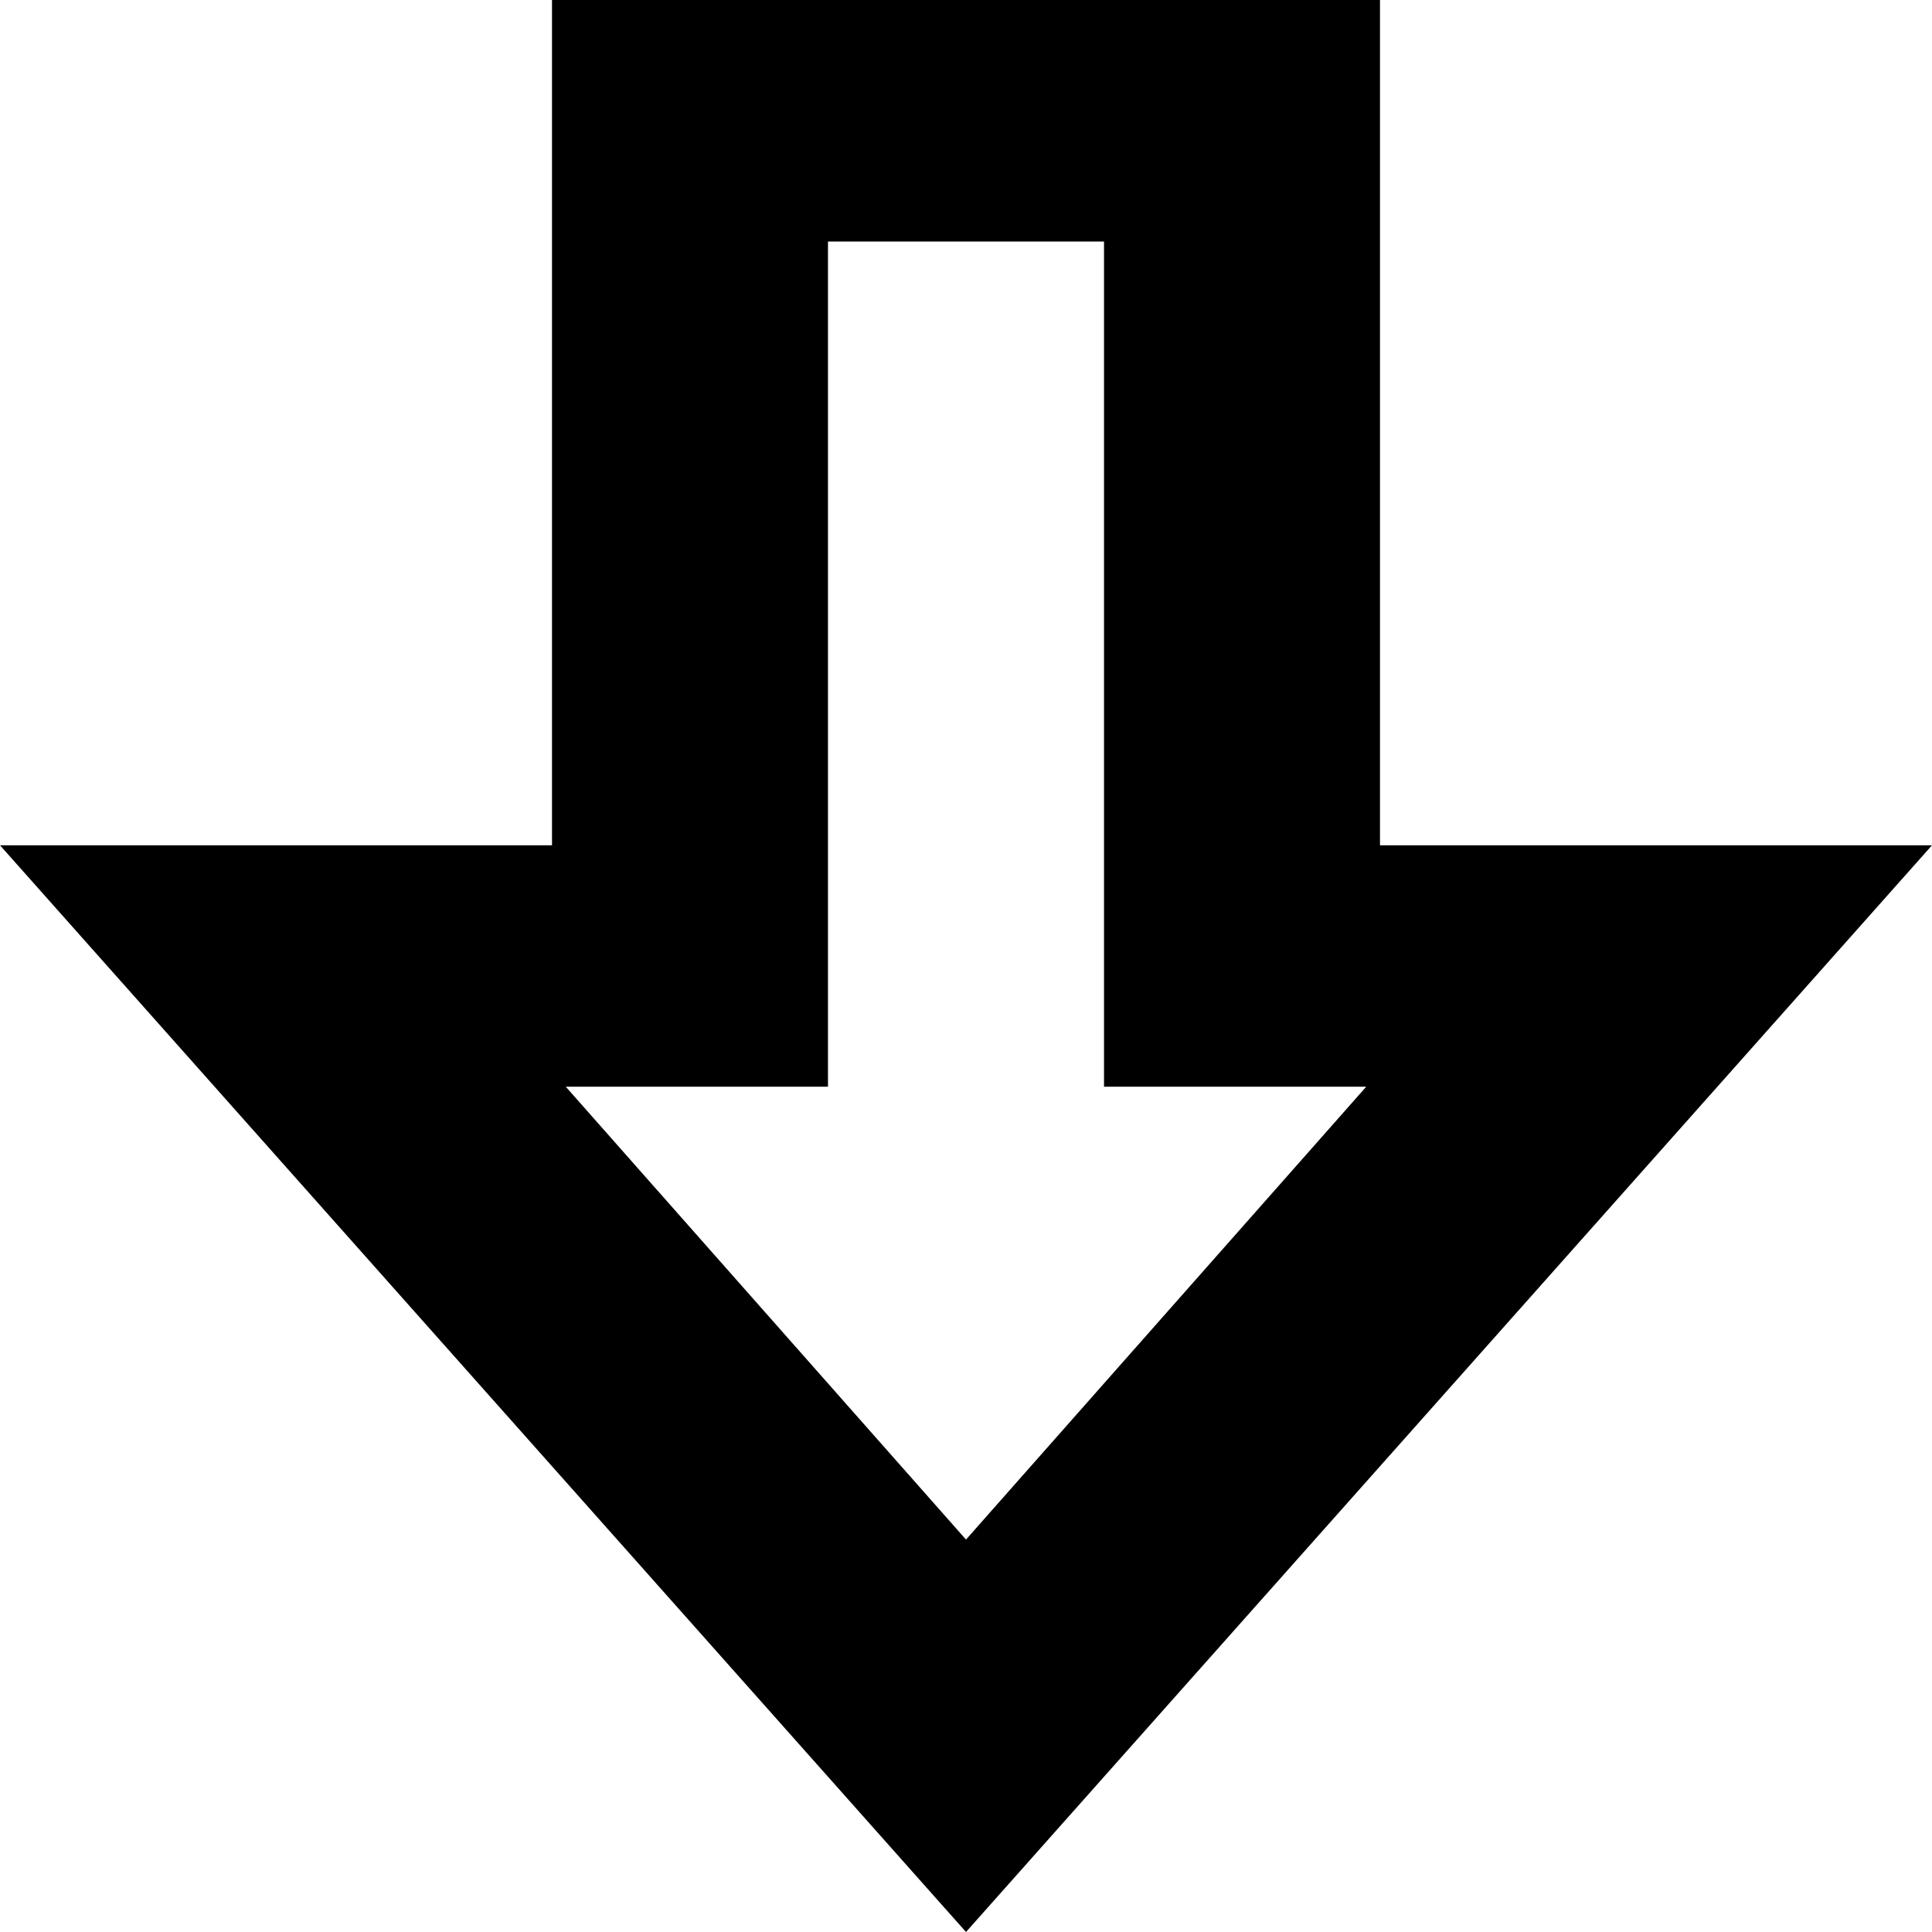 <svg width="25" height="25" viewBox="0 0 25 25" fill="none" xmlns="http://www.w3.org/2000/svg">
<path d="M12.5 25L0 10.938H7.143V0H17.857V10.938H25L18.75 17.969L12.5 25ZM12.5 19.922L17.679 14.062H14.286V3.125H10.714V14.062H7.321L12.5 19.922Z" fill="black"/>
</svg>
